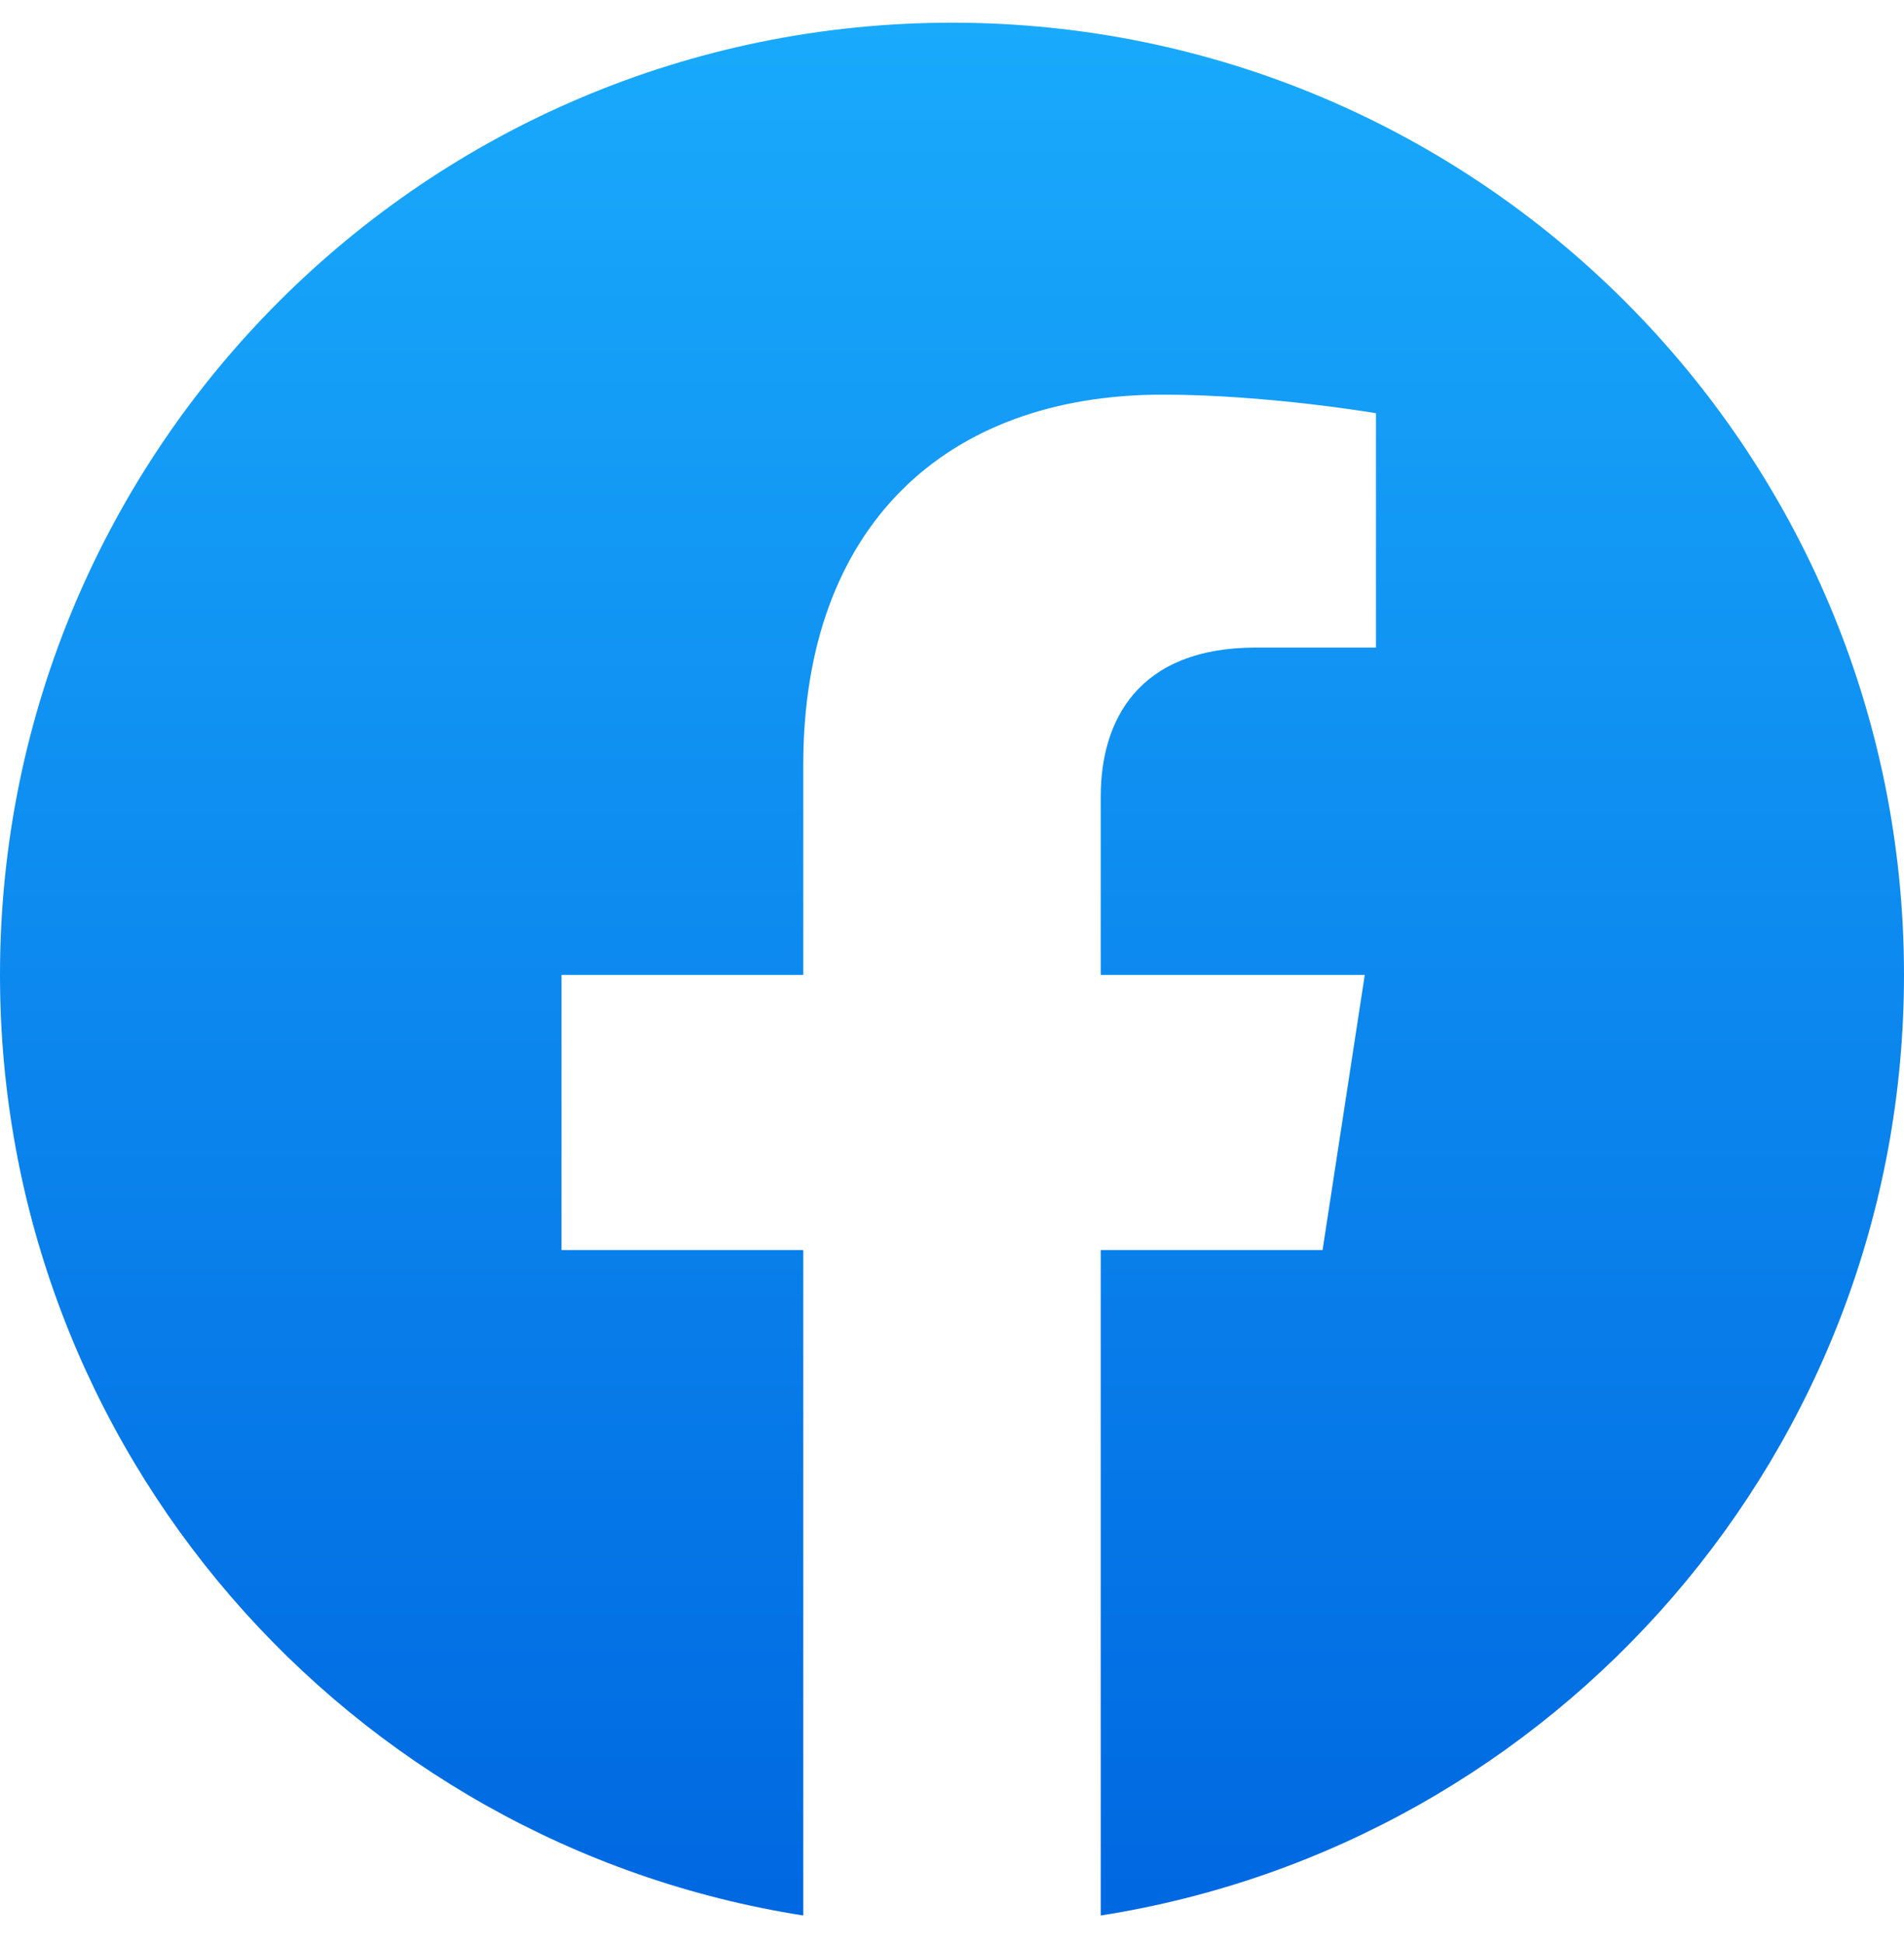 <svg width="48" height="49" viewBox="0 0 48 49" fill="none" xmlns="http://www.w3.org/2000/svg">
<g clip-path="url(#clip0)">
<path d="M48 24.572C48 11.317 37.255 0.572 24 0.572C10.745 0.572 0 11.317 0 24.572C0 36.55 8.776 46.48 20.25 48.28V31.509H14.156V24.572H20.25V19.284C20.25 13.269 23.833 9.947 29.315 9.947C31.94 9.947 34.688 10.415 34.688 10.415V16.322H31.661C28.68 16.322 27.75 18.172 27.75 20.072V24.572H34.406L33.342 31.509H27.75V48.28C39.224 46.48 48 36.55 48 24.572Z" fill="url(#paint0_linear)"/>
</g>
<defs>
<linearGradient id="paint0_linear" x1="24" y1="0.572" x2="24" y2="48.28" gradientUnits="userSpaceOnUse">
<stop stop-color="#19AAFC"/>
<stop offset="1" stop-color="#0068E1"/>
</linearGradient>
<clipPath id="clip0">
<rect width="48" height="48" fill="white" transform="translate(0 0.572)"/>
</clipPath>
</defs>
</svg>
